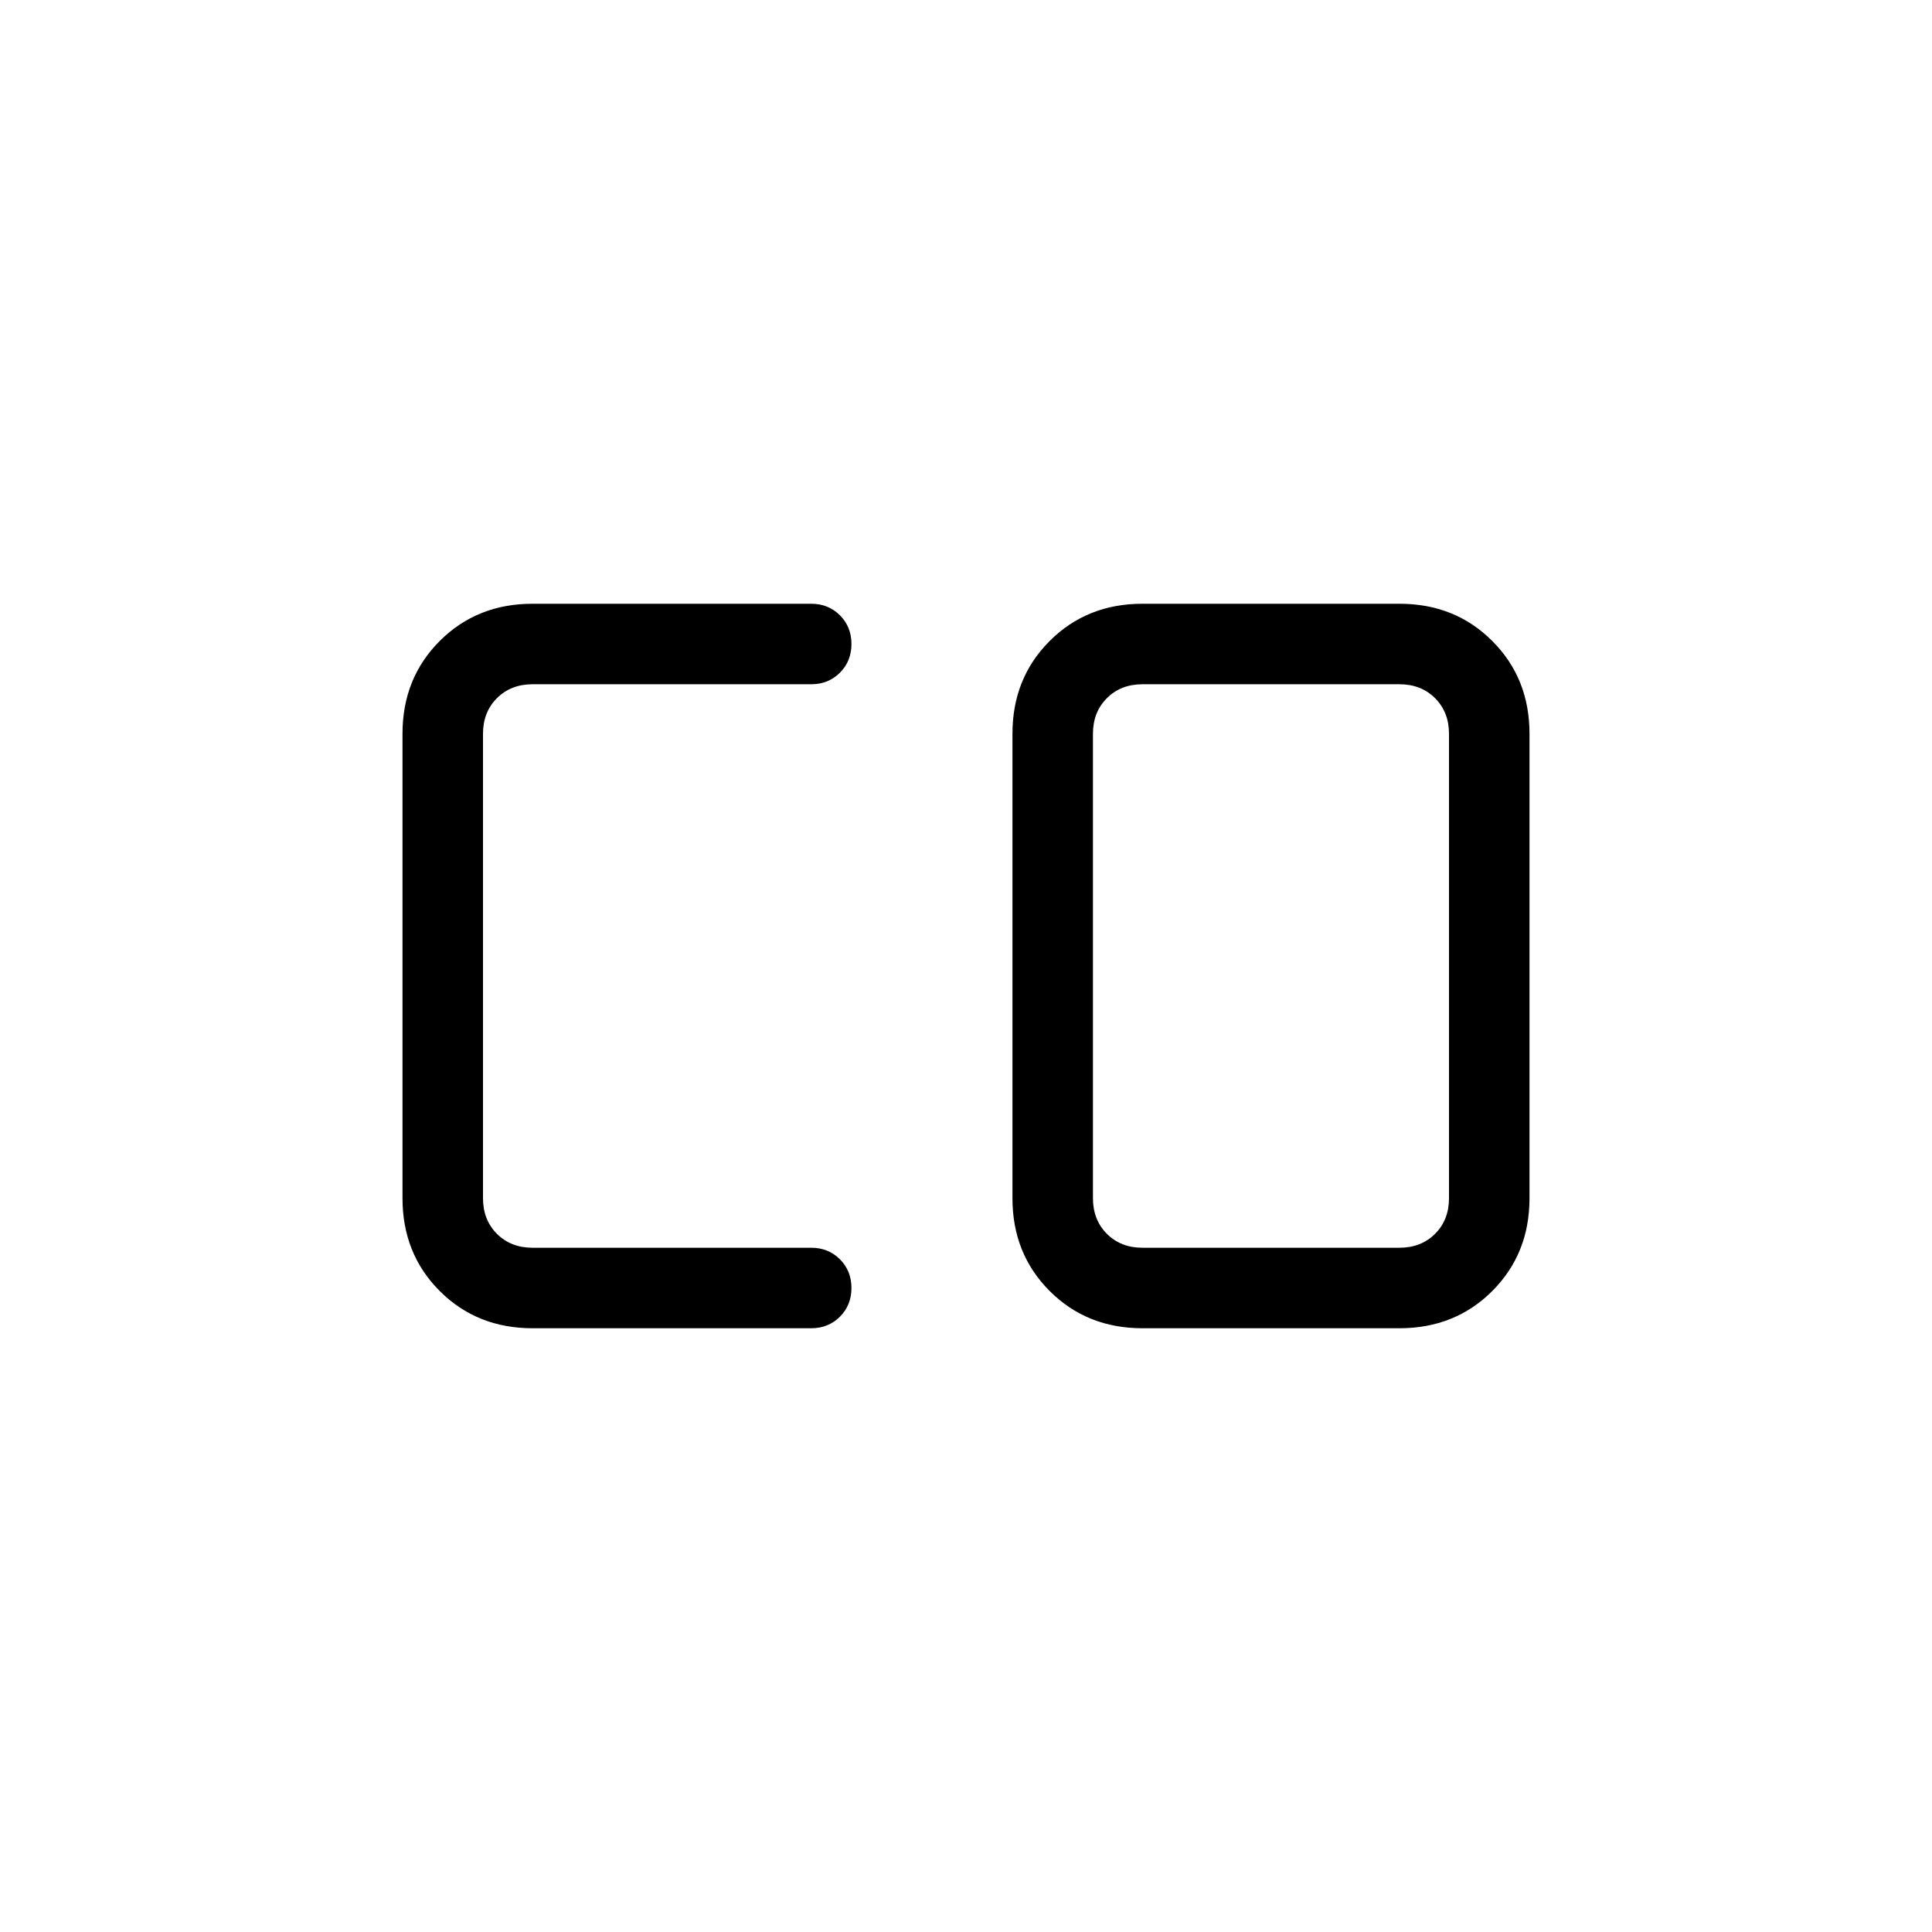 <svg xmlns="http://www.w3.org/2000/svg" height="24" viewBox="0 -960 960 960" width="24"><path d="M567.69-340h127.69q10.77 0 17.7-6.92 6.92-6.93 6.92-17.7v-230.76q0-10.77-6.92-17.7-6.93-6.92-17.7-6.92H567.69q-10.77 0-17.69 6.92-6.92 6.93-6.92 17.7v230.76q0 10.77 6.92 17.7 6.92 6.92 17.69 6.92Zm-303.07 40q-27.62 0-46.12-18.5Q200-337 200-364.62v-230.76q0-27.62 18.5-46.12Q237-660 264.62-660h138.46q8.54 0 14.27 5.73t5.73 14.27q0 8.54-5.73 14.27T403.08-620H264.62q-10.77 0-17.7 6.92-6.92 6.93-6.92 17.7v230.76q0 10.77 6.92 17.7 6.93 6.92 17.7 6.92h138.46q8.54 0 14.27 5.73t5.73 14.27q0 8.54-5.73 14.27T403.08-300H264.62Zm303.07 0q-27.61 0-46.11-18.5t-18.5-46.12v-230.76q0-27.62 18.5-46.12 18.5-18.5 46.11-18.5h127.69q27.62 0 46.12 18.5Q760-623 760-595.38v230.76q0 27.62-18.5 46.12Q723-300 695.38-300H567.69Z"/></svg>